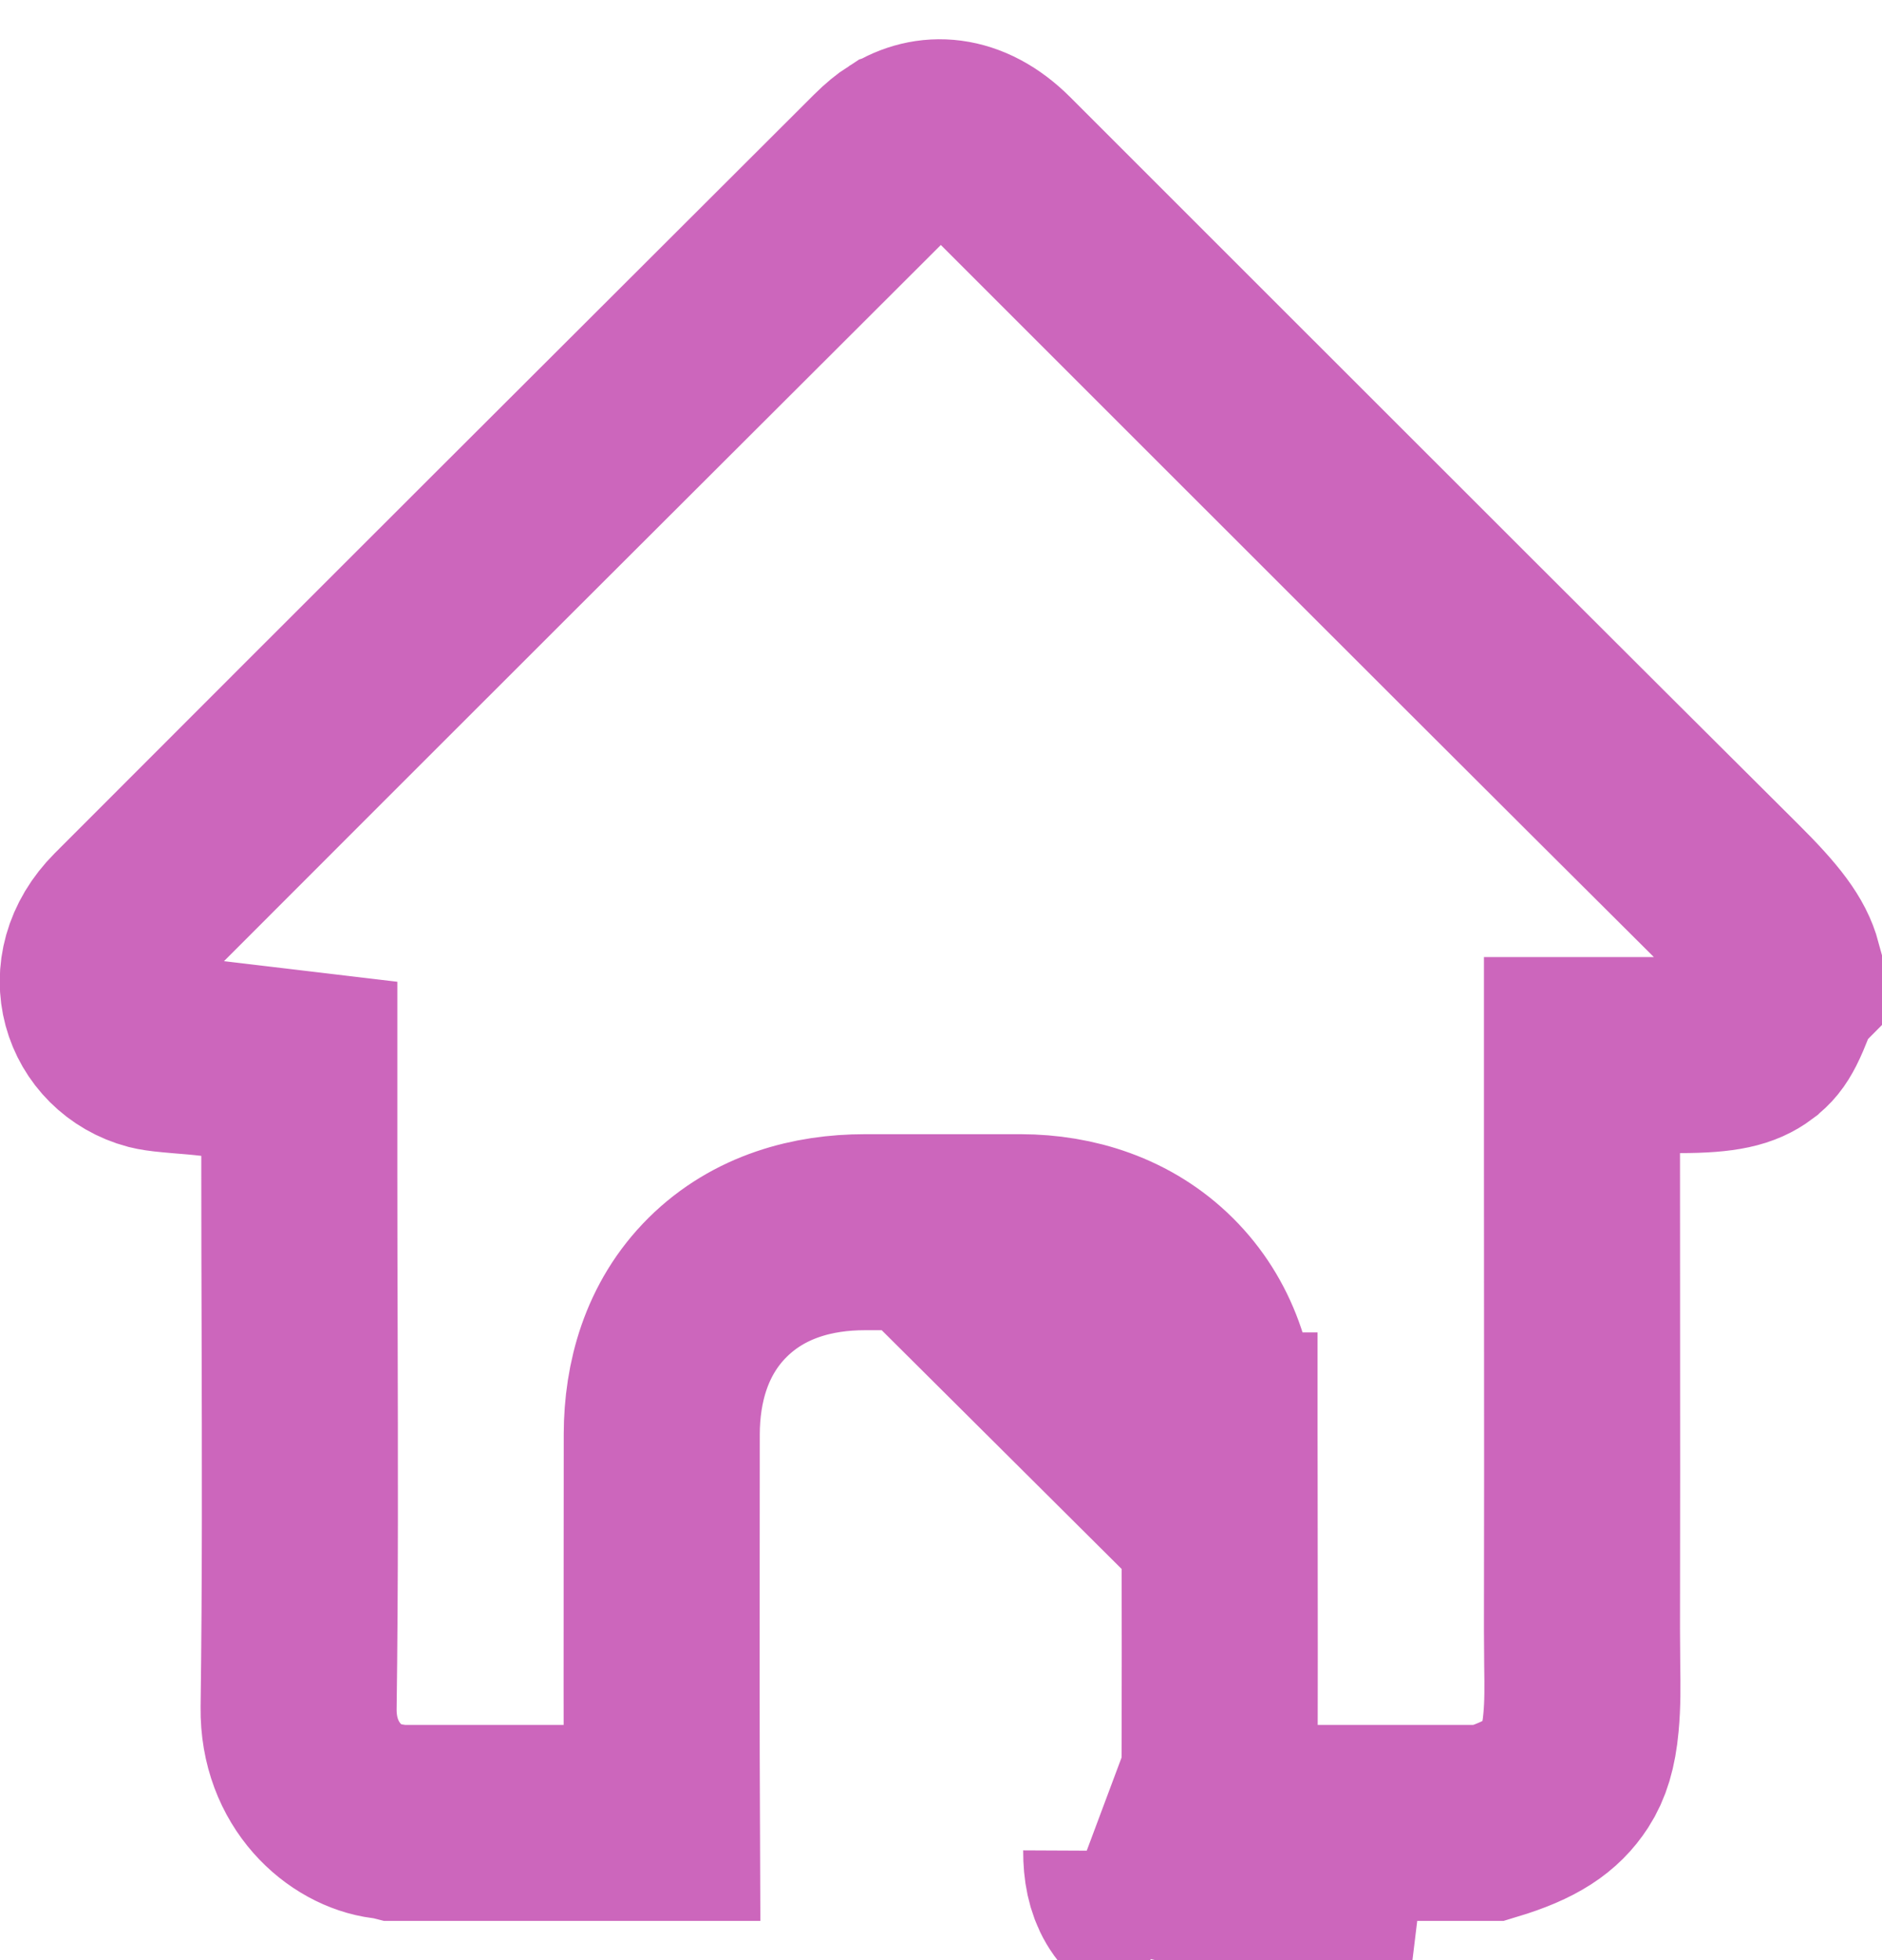 <svg width="24" height="25" viewBox="0 0 24 25" fill="none" xmlns="http://www.w3.org/2000/svg">
<path d="M15.552 18.246C15.552 17.592 15.348 16.926 14.841 16.422C14.335 15.919 13.669 15.718 13.02 15.716C12.574 15.715 12.127 15.716 11.683 15.716C11.463 15.716 11.243 15.716 11.024 15.716C10.376 15.716 9.682 15.893 9.152 16.419C8.621 16.946 8.441 17.64 8.439 18.288V18.291C8.439 18.771 8.438 19.252 8.438 19.734C8.437 20.904 8.436 22.077 8.441 23.25H5.051C5.007 23.239 4.961 23.231 4.912 23.225C4.41 23.162 3.797 22.651 3.808 21.783C3.83 20.18 3.825 18.57 3.821 16.973C3.819 16.311 3.817 15.652 3.817 14.995V14.995V14.994V14.994V14.993V14.993V14.992V14.992V14.991V14.991V14.99V14.99V14.989V14.989V14.988V14.987V14.987V14.986V14.986V14.985V14.985V14.984V14.984V14.983V14.983V14.982V14.982V14.981V14.98V14.98V14.979V14.979V14.978V14.978V14.977V14.977V14.976V14.976V14.975V14.975V14.974V14.974V14.973V14.973V14.972V14.972V14.971V14.97V14.97V14.969V14.969V14.968V14.968V14.967V14.967V14.966V14.966V14.965V14.965V14.964V14.963V14.963V14.963V14.962V14.961V14.961V14.96V14.96V14.959V14.959V14.958V14.958V14.957V14.957V14.956V14.956V14.955V14.954V14.954V14.954V14.953V14.952V14.952V14.951V14.951V14.95V14.95V14.949V14.949V14.948V14.948V14.947V14.947V14.946V14.946V14.945V14.944V14.944V14.944V14.943V14.942V14.942V14.941V14.941V14.94V14.94V14.939V14.939V14.938V14.938V14.937V14.937V14.936V14.936V14.935V14.934V14.934V14.934V14.933V14.932V14.932V14.931V14.931V14.93V14.93V14.929V14.929V14.928V14.928V14.927V14.927V14.926V14.926V14.925V14.925V14.924V14.924V14.923V14.922V14.922V14.921V14.921V14.92V14.92V14.919V14.919V14.918V14.918V14.917V14.917V14.916V14.916V14.915V14.915V14.914V14.914V14.913V14.913V14.912V14.912V14.911V14.911V14.91V14.909V14.909V14.909V14.908V14.908V14.907V14.906V14.906V14.905V14.905V14.904V14.904V14.903V14.903V14.902V14.902V14.901V14.901V14.9V14.9V14.899V14.899V14.898V14.898V14.897V14.897V14.896V14.896V14.895V14.895V14.894V14.894V14.893V14.893V14.892V14.892V14.891V14.89V14.89V14.889V14.889V14.888V14.888V14.887V14.887V14.886V14.886V14.885V14.885V14.884V14.884V14.883V14.883V14.882V14.882V14.881V14.881V14.88V14.88V14.879V14.879V14.878V14.878V14.877V14.877V14.876V14.876V14.875V14.875V14.874V14.874V14.873V14.873V14.872V14.872V14.871V14.871V14.87V14.87V14.869V14.869V14.868V14.868V14.867V14.867V14.866V14.866V14.865V14.865V14.864V14.864V14.863V14.863V14.862V14.862V14.861V14.861V14.86V14.86V14.859V14.859V14.858V14.858V14.857V14.857V14.856V14.856V14.855V14.855V14.854V14.854V14.853V14.853V14.852V14.852V14.851V14.851V14.85V14.85V14.849V14.849V14.848V14.848V14.847V14.847V14.846V14.846V14.845V14.845V14.844V14.844V14.843V14.843V14.842V14.842V14.841V14.841V14.84V14.84V14.839V14.839V14.838V14.838V14.837V14.837V14.836V14.836V14.835V14.835V14.834V14.834V14.833V14.833V14.832V14.832V14.831V14.831V14.831V14.83V14.829V14.829V14.829V14.828V14.828V14.827V14.827V14.826V14.826V14.825V14.825V14.824V14.824V14.823V14.823V14.822V14.822V14.821V14.821V14.82V14.82V14.819V14.819V14.818V14.818V14.817V14.817V14.816V14.816V14.816V14.815V14.815V14.814V14.814V14.813V14.813V14.812V14.812V14.811V14.811V14.81V14.81V14.809V14.809V14.808V14.808V14.807V14.807V14.806V14.806V14.806V14.805V14.805V14.804V14.804V14.803V14.803V14.802V14.802V14.801V14.801V14.8V14.8V14.799V14.799V14.798V14.798V14.797V14.797V14.796V14.796V14.796V14.795V14.795V14.794V14.794V14.793V14.793V14.792V14.792V14.791V14.791V14.79V14.79V14.79V14.789V14.789V14.788V14.788V14.787V14.787V14.786V14.786V14.785V14.785V14.784V14.784V14.784V14.783V14.783V14.782V14.782V14.781V14.781V14.78V14.78V14.779V14.779V14.778V14.778V14.778V14.777V14.777V14.776V14.776V14.775V14.775V14.774V14.774V14.774V14.773V14.773V14.772V14.772V14.771V14.771V14.77V14.77V14.769V14.769V14.768V14.768V14.768V14.767V14.767V14.766V14.766V14.765V14.765V14.764V14.764V14.764V14.763V14.763V14.762V14.762V14.761V14.761V14.761V14.76V14.76V14.759V14.759V14.758V14.758V14.757V14.757V14.757V14.756V14.756V14.755V14.755V14.754V14.754V14.753V14.753V14.752V14.752V14.752V14.751V14.751V14.75V14.75V14.749V14.749V14.749V14.748V14.748V14.747V14.747V14.746V14.746V14.746V14.745V14.745V14.744V14.744V14.743V14.743V14.742V14.742V13.632L2.715 13.501C2.582 13.485 2.425 13.472 2.31 13.463C2.265 13.459 2.227 13.456 2.198 13.453C2.064 13.441 1.995 13.429 1.951 13.418C1.269 13.237 0.962 12.388 1.583 11.765C4.804 8.539 8.032 5.316 11.261 2.094L11.262 2.093C11.355 2 11.434 1.937 11.495 1.898L11.498 1.897C11.853 1.672 12.317 1.677 12.763 2.122L12.763 2.122C13.646 3.005 14.529 3.888 15.412 4.771C17.622 6.981 19.834 9.193 22.049 11.397C22.497 11.842 22.682 12.092 22.75 12.348V12.555C22.749 12.556 22.749 12.559 22.748 12.56L22.747 12.562C22.721 12.634 22.698 12.695 22.675 12.755C22.628 12.874 22.592 12.959 22.557 13.028C22.496 13.147 22.444 13.209 22.365 13.268L22.362 13.271C22.199 13.393 21.982 13.457 21.424 13.457H20.174V14.707C20.174 15.384 20.175 16.061 20.175 16.737C20.176 18.086 20.177 19.434 20.174 20.783L20.177 21.226C20.181 21.51 20.184 21.732 20.161 21.973C20.133 22.277 20.07 22.474 19.968 22.632C19.79 22.906 19.526 23.088 18.989 23.25H15.55C15.557 21.802 15.555 20.356 15.553 18.914C15.553 18.691 15.553 18.468 15.552 18.246ZM15.552 18.246C15.552 18.246 15.552 18.246 15.552 18.246H14.302M15.552 18.246C15.552 18.245 15.552 18.245 15.552 18.245L14.302 18.246M14.302 18.246C14.302 17.449 13.818 16.969 13.016 16.966L14.302 18.246ZM15.549 23.65C15.548 23.645 15.546 23.632 15.54 23.614L15.19 23.612L14.858 24.5M15.549 23.65L14.858 23.609L14.298 23.606M15.549 23.65C15.549 23.652 15.549 23.652 15.549 23.652L15.549 23.65ZM14.858 24.5V23.61L14.298 23.606M14.858 24.5C14.442 24.344 14.296 24.04 14.298 23.606M14.858 24.5H17.921L14.298 23.606M15.191 23.611L15.296 23.329C15.295 23.328 15.326 23.34 15.371 23.376C15.418 23.413 15.463 23.463 15.498 23.522C15.519 23.558 15.532 23.59 15.54 23.613L15.191 23.611ZM8.442 23.653C8.442 23.653 8.442 23.652 8.442 23.65L8.442 23.653Z" stroke="#CC66BC" stroke-width="2.5"/>
</svg>
